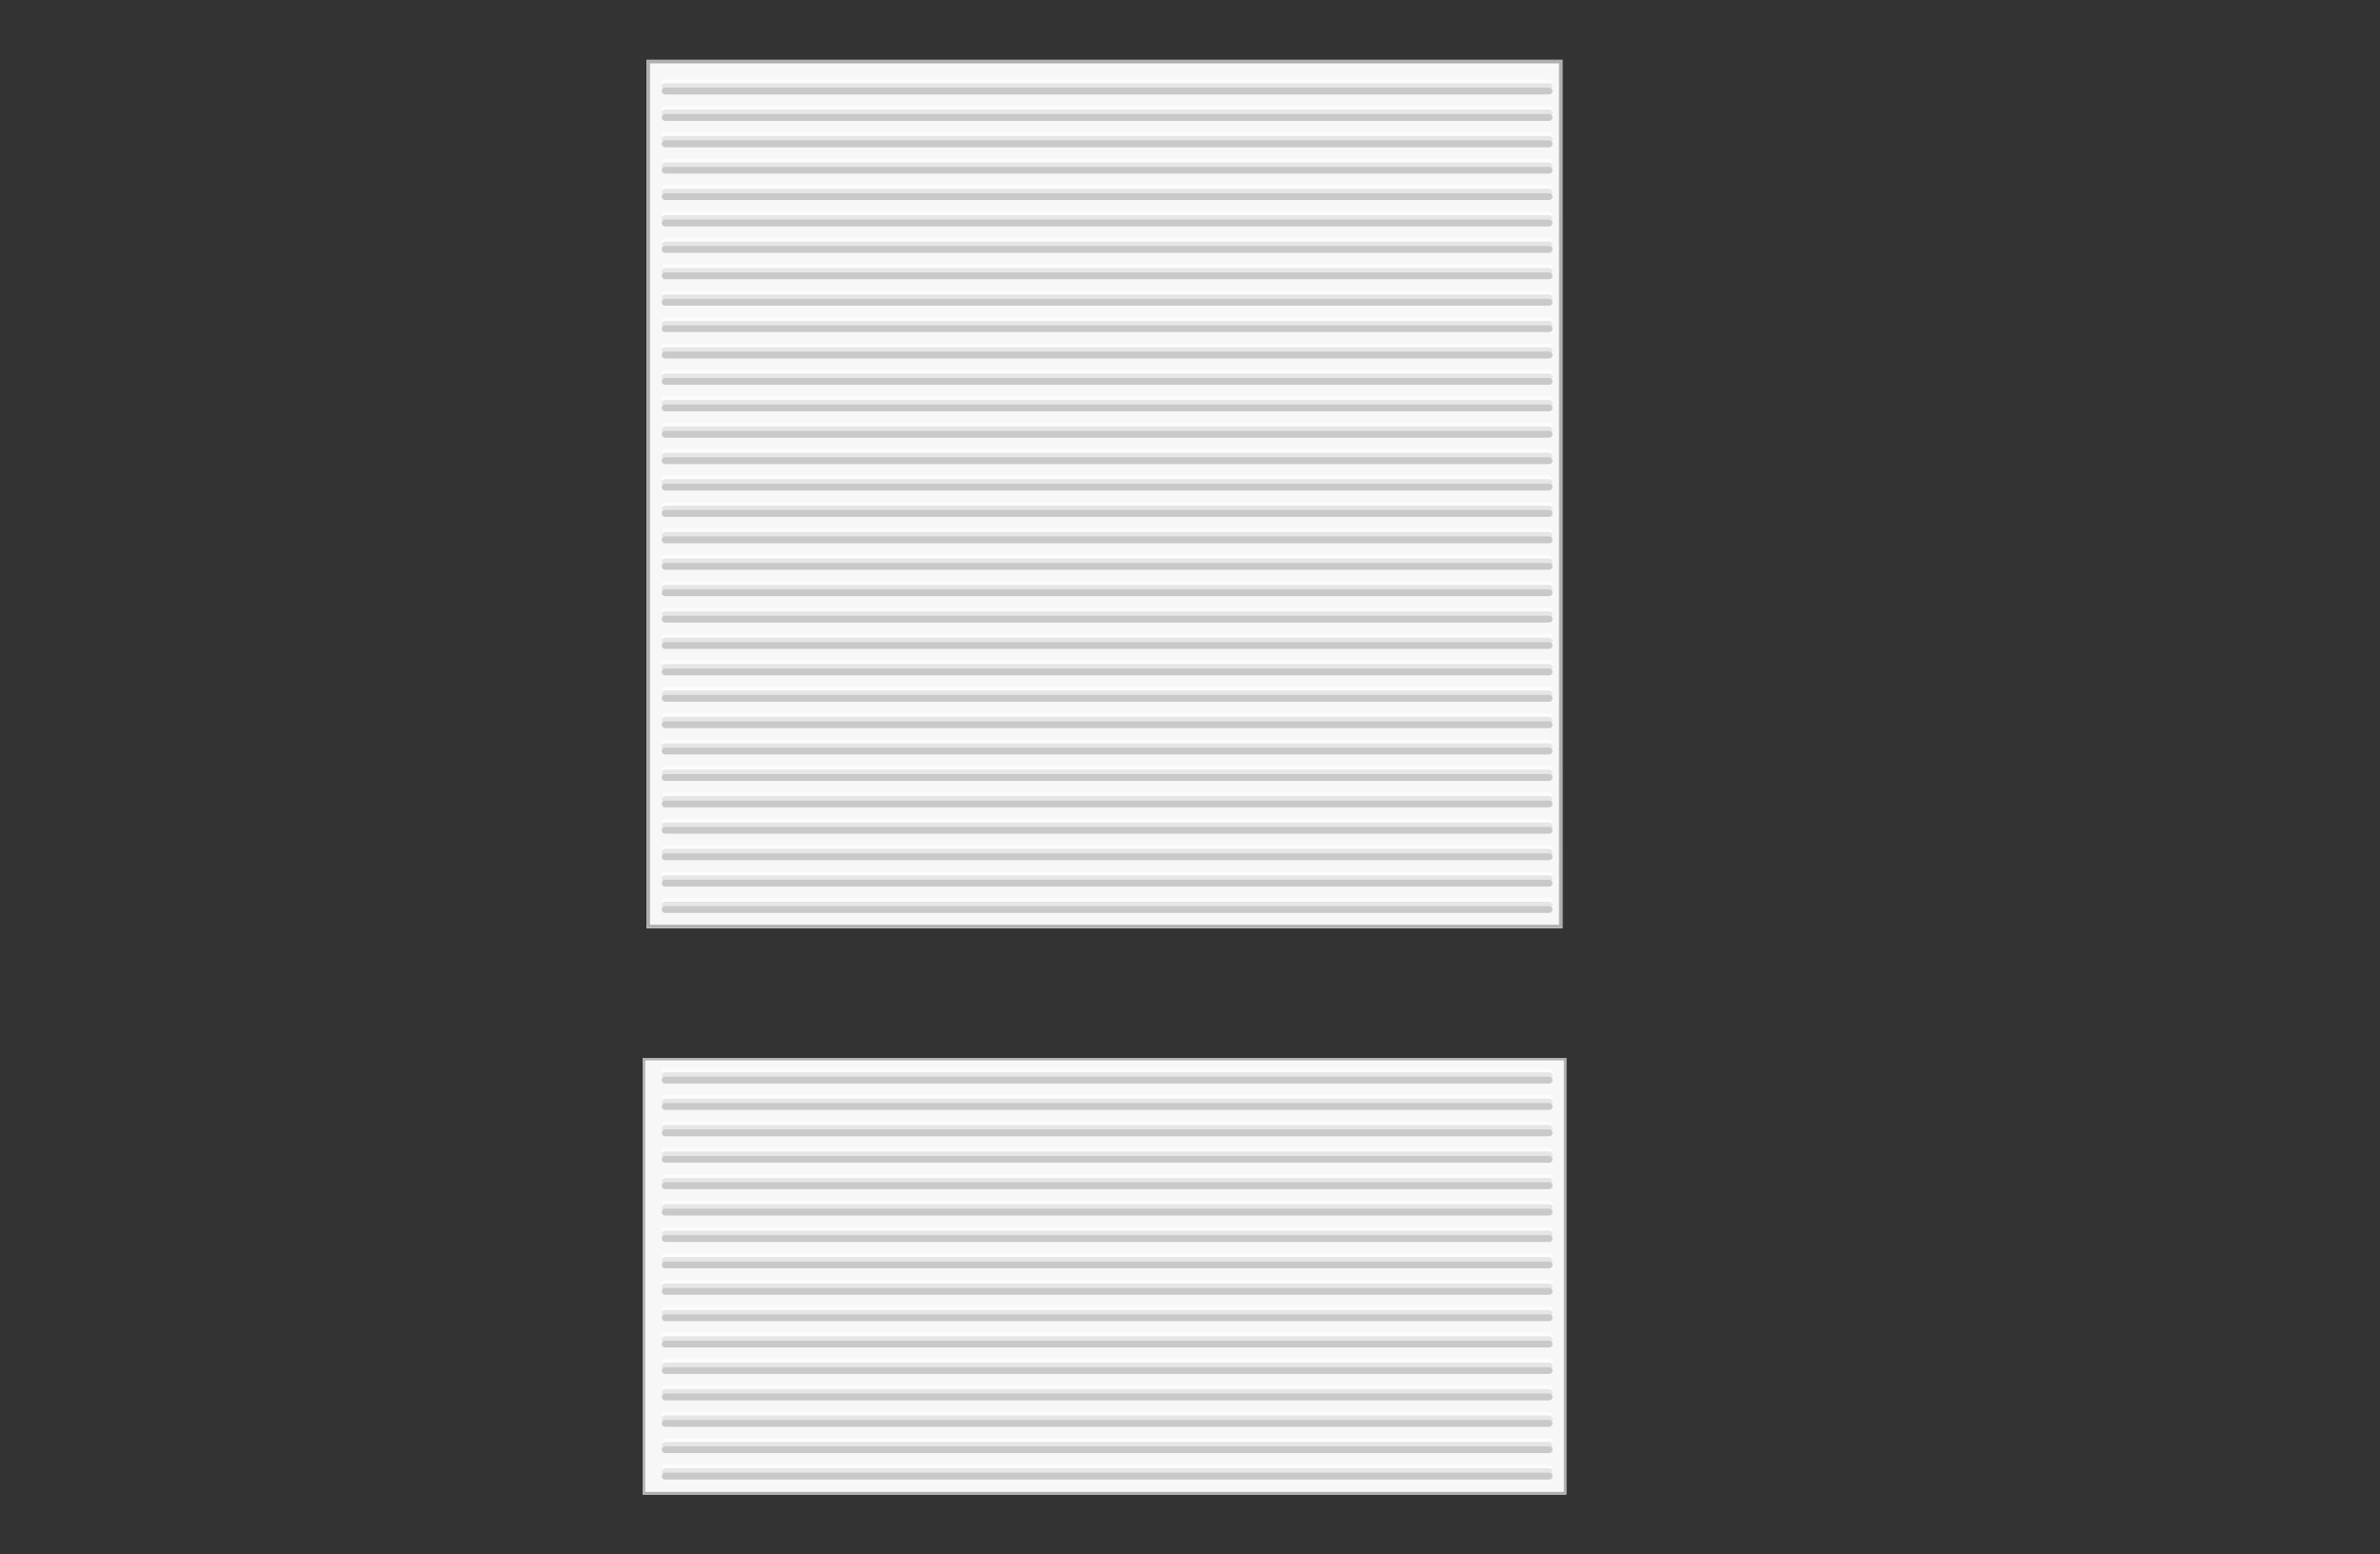 <svg id="Слой_1" data-name="Слой 1" xmlns="http://www.w3.org/2000/svg" xmlns:xlink="http://www.w3.org/1999/xlink" viewBox="0 0 605.05 395.04"><rect x="0" y="0" width="605.05" height="395.04" fill="#333333" stroke="none"/><defs><style>.cls-1,.cls-7,.cls-8,.cls-9{fill:none;}.cls-2{clip-path:url(#clip-path);}.cls-3{clip-path:url(#clip-path-2);}.cls-4{fill:#fff;}.cls-11,.cls-5{fill:#f7f7f7;}.cls-11,.cls-5,.cls-9{stroke:#afafaf;}.cls-11,.cls-5,.cls-7,.cls-8,.cls-9{stroke-linecap:round;stroke-linejoin:round;}.cls-5,.cls-7,.cls-8,.cls-9{stroke-width:1.73px;}.cls-6{opacity:0.64;}.cls-7{stroke:#fff;}.cls-8{stroke:#dddddb;}.cls-10{clip-path:url(#clip-path-3);}.cls-11{stroke-width:1.23px;}</style><clipPath id="clip-path"><rect class="cls-1" x="164.37" y="15.23" width="232.83" height="220.68"/></clipPath><clipPath id="clip-path-2"><rect class="cls-1" x="162.41" y="15.23" width="234.78" height="221.87"/></clipPath><clipPath id="clip-path-3"><rect class="cls-1" x="163.39" y="268.89" width="234.78" height="110.93"/></clipPath></defs><g class="cls-2"><g class="cls-3"><path class="cls-4" d="M397.2,235.9H164.37V15.22H397.19Q397.19,125.57,397.2,235.9Z"/><rect class="cls-5" x="164.37" y="15.23" width="232.83" height="220.68"/><g class="cls-6"><line class="cls-7" x1="169.1" y1="21.07" x2="393.81" y2="21.07"/><line class="cls-8" x1="169.1" y1="22.01" x2="393.81" y2="22.01"/><line class="cls-9" x1="169.1" y1="23.14" x2="393.81" y2="23.14"/><line class="cls-7" x1="169.1" y1="27.78" x2="393.81" y2="27.78"/><line class="cls-8" x1="169.1" y1="28.72" x2="393.81" y2="28.72"/><line class="cls-9" x1="169.1" y1="29.85" x2="393.81" y2="29.85"/><line class="cls-7" x1="169.1" y1="34.49" x2="393.81" y2="34.49"/><line class="cls-8" x1="169.1" y1="35.43" x2="393.81" y2="35.43"/><line class="cls-9" x1="169.1" y1="36.56" x2="393.81" y2="36.56"/><line class="cls-7" x1="169.1" y1="41.2" x2="393.81" y2="41.2"/><line class="cls-8" x1="169.1" y1="42.14" x2="393.81" y2="42.14"/><line class="cls-9" x1="169.1" y1="43.27" x2="393.81" y2="43.27"/><line class="cls-7" x1="169.1" y1="47.91" x2="393.81" y2="47.91"/><line class="cls-8" x1="169.1" y1="48.85" x2="393.81" y2="48.85"/><line class="cls-9" x1="169.1" y1="49.98" x2="393.81" y2="49.98"/><line class="cls-7" x1="169.1" y1="54.63" x2="393.81" y2="54.63"/><line class="cls-8" x1="169.1" y1="55.56" x2="393.81" y2="55.56"/><line class="cls-9" x1="169.1" y1="56.69" x2="393.81" y2="56.69"/><line class="cls-7" x1="169.1" y1="61.34" x2="393.81" y2="61.34"/><line class="cls-8" x1="169.1" y1="62.27" x2="393.81" y2="62.27"/><line class="cls-9" x1="169.1" y1="63.4" x2="393.81" y2="63.4"/><line class="cls-7" x1="169.1" y1="68.05" x2="393.81" y2="68.05"/><line class="cls-8" x1="169.1" y1="68.98" x2="393.81" y2="68.98"/><line class="cls-9" x1="169.1" y1="70.11" x2="393.81" y2="70.11"/><line class="cls-7" x1="169.1" y1="74.76" x2="393.81" y2="74.76"/><line class="cls-8" x1="169.1" y1="75.7" x2="393.81" y2="75.7"/><line class="cls-9" x1="169.1" y1="76.83" x2="393.81" y2="76.83"/><line class="cls-7" x1="169.1" y1="81.47" x2="393.81" y2="81.47"/><line class="cls-8" x1="169.1" y1="82.41" x2="393.81" y2="82.41"/><line class="cls-9" x1="169.1" y1="83.54" x2="393.81" y2="83.54"/><line class="cls-7" x1="169.1" y1="88.17" x2="393.81" y2="88.17"/><line class="cls-8" x1="169.1" y1="89.12" x2="393.81" y2="89.12"/><line class="cls-9" x1="169.1" y1="90.24" x2="393.81" y2="90.24"/><line class="cls-7" x1="169.1" y1="94.88" x2="393.81" y2="94.88"/><line class="cls-8" x1="169.1" y1="95.83" x2="393.81" y2="95.83"/><line class="cls-9" x1="169.1" y1="96.95" x2="393.81" y2="96.95"/><line class="cls-7" x1="169.1" y1="101.6" x2="393.81" y2="101.6"/><line class="cls-8" x1="169.1" y1="102.54" x2="393.81" y2="102.54"/><line class="cls-9" x1="169.1" y1="103.67" x2="393.81" y2="103.67"/><line class="cls-7" x1="169.1" y1="108.31" x2="393.81" y2="108.31"/><line class="cls-8" x1="169.1" y1="109.24" x2="393.81" y2="109.24"/><line class="cls-9" x1="169.1" y1="110.38" x2="393.81" y2="110.38"/><line class="cls-7" x1="169.1" y1="115.02" x2="393.81" y2="115.02"/><line class="cls-8" x1="169.1" y1="115.95" x2="393.81" y2="115.95"/><line class="cls-9" x1="169.1" y1="117.09" x2="393.81" y2="117.09"/><line class="cls-7" x1="169.1" y1="121.74" x2="393.81" y2="121.74"/><line class="cls-8" x1="169.1" y1="122.67" x2="393.81" y2="122.67"/><line class="cls-9" x1="169.1" y1="123.8" x2="393.81" y2="123.8"/><line class="cls-7" x1="169.1" y1="128.45" x2="393.81" y2="128.45"/><line class="cls-8" x1="169.1" y1="129.38" x2="393.81" y2="129.38"/><line class="cls-9" x1="169.1" y1="130.51" x2="393.81" y2="130.51"/><line class="cls-7" x1="169.1" y1="135.16" x2="393.81" y2="135.16"/><line class="cls-8" x1="169.1" y1="136.09" x2="393.81" y2="136.09"/><line class="cls-9" x1="169.1" y1="137.22" x2="393.81" y2="137.22"/><line class="cls-7" x1="169.1" y1="141.87" x2="393.81" y2="141.87"/><line class="cls-8" x1="169.1" y1="142.81" x2="393.81" y2="142.81"/><line class="cls-9" x1="169.1" y1="143.94" x2="393.81" y2="143.94"/><line class="cls-7" x1="169.1" y1="148.58" x2="393.81" y2="148.58"/><line class="cls-8" x1="169.1" y1="149.51" x2="393.81" y2="149.51"/><line class="cls-9" x1="169.1" y1="150.65" x2="393.81" y2="150.65"/><line class="cls-7" x1="169.1" y1="155.29" x2="393.81" y2="155.29"/><line class="cls-8" x1="169.1" y1="156.23" x2="393.81" y2="156.23"/><line class="cls-9" x1="169.1" y1="157.36" x2="393.81" y2="157.36"/><line class="cls-7" x1="169.1" y1="162" x2="393.81" y2="162"/><line class="cls-8" x1="169.1" y1="162.94" x2="393.81" y2="162.94"/><line class="cls-9" x1="169.1" y1="164.06" x2="393.81" y2="164.06"/><line class="cls-7" x1="169.1" y1="168.7" x2="393.81" y2="168.7"/><line class="cls-8" x1="169.1" y1="169.65" x2="393.81" y2="169.65"/><line class="cls-9" x1="169.1" y1="170.78" x2="393.81" y2="170.78"/><line class="cls-7" x1="169.1" y1="175.42" x2="393.81" y2="175.42"/><line class="cls-8" x1="169.1" y1="176.36" x2="393.81" y2="176.36"/><line class="cls-9" x1="169.1" y1="177.48" x2="393.81" y2="177.48"/><line class="cls-7" x1="169.1" y1="182.14" x2="393.81" y2="182.14"/><line class="cls-8" x1="169.1" y1="183.06" x2="393.81" y2="183.06"/><line class="cls-9" x1="169.1" y1="184.2" x2="393.81" y2="184.2"/><line class="cls-7" x1="169.1" y1="188.84" x2="393.81" y2="188.84"/><line class="cls-8" x1="169.1" y1="189.78" x2="393.81" y2="189.78"/><line class="cls-9" x1="169.1" y1="190.9" x2="393.81" y2="190.9"/><line class="cls-7" x1="169.1" y1="195.56" x2="393.81" y2="195.56"/><line class="cls-8" x1="169.1" y1="196.48" x2="393.81" y2="196.48"/><line class="cls-9" x1="169.1" y1="197.62" x2="393.81" y2="197.62"/><line class="cls-7" x1="169.1" y1="202.26" x2="393.81" y2="202.26"/><line class="cls-8" x1="169.1" y1="203.2" x2="393.81" y2="203.2"/><line class="cls-9" x1="169.1" y1="204.34" x2="393.81" y2="204.34"/><line class="cls-7" x1="169.1" y1="208.98" x2="393.81" y2="208.98"/><line class="cls-8" x1="169.1" y1="209.92" x2="393.81" y2="209.92"/><line class="cls-9" x1="169.1" y1="211.04" x2="393.81" y2="211.04"/><line class="cls-7" x1="169.1" y1="215.69" x2="393.81" y2="215.69"/><line class="cls-8" x1="169.1" y1="216.62" x2="393.81" y2="216.62"/><line class="cls-9" x1="169.1" y1="217.76" x2="393.81" y2="217.76"/><line class="cls-7" x1="169.1" y1="222.4" x2="393.81" y2="222.4"/><line class="cls-8" x1="169.1" y1="223.34" x2="393.81" y2="223.34"/><line class="cls-9" x1="169.1" y1="224.47" x2="393.81" y2="224.47"/><line class="cls-7" x1="169.1" y1="229.11" x2="393.81" y2="229.11"/><line class="cls-8" x1="169.1" y1="230.04" x2="393.81" y2="230.04"/><line class="cls-9" x1="169.1" y1="231.17" x2="393.81" y2="231.17"/></g></g></g><g class="cls-10"><g id="стена_мал-2" data-name="стена мал-2"><g class="cls-10"><rect class="cls-4" x="163.39" y="268.89" width="234.78" height="110.93"/><rect class="cls-11" x="163.4" y="268.88" width="234.78" height="110.93"/><g class="cls-6"><line class="cls-7" x1="169.11" y1="272.46" x2="393.82" y2="272.46"/><line class="cls-8" x1="169.11" y1="273.4" x2="393.82" y2="273.4"/><line class="cls-9" x1="169.11" y1="274.53" x2="393.82" y2="274.53"/><line class="cls-7" x1="169.11" y1="279.16" x2="393.82" y2="279.16"/><line class="cls-8" x1="169.11" y1="280.1" x2="393.82" y2="280.1"/><line class="cls-9" x1="169.11" y1="281.24" x2="393.82" y2="281.24"/><line class="cls-7" x1="169.11" y1="285.88" x2="393.82" y2="285.88"/><line class="cls-8" x1="169.11" y1="286.82" x2="393.82" y2="286.82"/><line class="cls-9" x1="169.11" y1="287.94" x2="393.82" y2="287.94"/><line class="cls-7" x1="169.11" y1="292.6" x2="393.82" y2="292.6"/><line class="cls-8" x1="169.11" y1="293.53" x2="393.82" y2="293.53"/><line class="cls-9" x1="169.11" y1="294.66" x2="393.82" y2="294.66"/><line class="cls-7" x1="169.11" y1="299.31" x2="393.82" y2="299.31"/><line class="cls-8" x1="169.11" y1="300.24" x2="393.82" y2="300.24"/><line class="cls-9" x1="169.11" y1="301.37" x2="393.82" y2="301.37"/><line class="cls-7" x1="169.11" y1="306.02" x2="393.82" y2="306.02"/><line class="cls-8" x1="169.11" y1="306.94" x2="393.82" y2="306.94"/><line class="cls-9" x1="169.11" y1="308.08" x2="393.82" y2="308.08"/><line class="cls-7" x1="169.11" y1="312.72" x2="393.82" y2="312.72"/><line class="cls-8" x1="169.11" y1="313.66" x2="393.82" y2="313.66"/><line class="cls-9" x1="169.11" y1="314.8" x2="393.82" y2="314.8"/><line class="cls-7" x1="169.11" y1="319.44" x2="393.82" y2="319.44"/><line class="cls-8" x1="169.11" y1="320.38" x2="393.82" y2="320.38"/><line class="cls-9" x1="169.11" y1="321.5" x2="393.82" y2="321.5"/><line class="cls-7" x1="169.11" y1="326.15" x2="393.82" y2="326.15"/><line class="cls-8" x1="169.11" y1="327.09" x2="393.82" y2="327.09"/><line class="cls-9" x1="169.11" y1="328.22" x2="393.82" y2="328.22"/><line class="cls-7" x1="169.11" y1="332.85" x2="393.82" y2="332.85"/><line class="cls-8" x1="169.11" y1="333.8" x2="393.82" y2="333.8"/><line class="cls-9" x1="169.11" y1="334.93" x2="393.82" y2="334.93"/><line class="cls-7" x1="169.11" y1="339.57" x2="393.82" y2="339.57"/><line class="cls-8" x1="169.11" y1="340.5" x2="393.82" y2="340.5"/><line class="cls-9" x1="169.11" y1="341.63" x2="393.82" y2="341.63"/><line class="cls-7" x1="169.11" y1="346.28" x2="393.82" y2="346.28"/><line class="cls-8" x1="169.11" y1="347.22" x2="393.82" y2="347.22"/><line class="cls-9" x1="169.11" y1="348.35" x2="393.82" y2="348.35"/><line class="cls-7" x1="169.11" y1="352.99" x2="393.82" y2="352.99"/><line class="cls-8" x1="169.11" y1="353.93" x2="393.82" y2="353.93"/><line class="cls-9" x1="169.11" y1="355.06" x2="393.82" y2="355.06"/><line class="cls-7" x1="169.11" y1="359.71" x2="393.82" y2="359.71"/><line class="cls-8" x1="169.11" y1="360.63" x2="393.82" y2="360.63"/><line class="cls-9" x1="169.11" y1="361.77" x2="393.82" y2="361.77"/><line class="cls-7" x1="169.11" y1="366.41" x2="393.82" y2="366.41"/><line class="cls-8" x1="169.11" y1="367.35" x2="393.82" y2="367.35"/><line class="cls-9" x1="169.11" y1="368.47" x2="393.82" y2="368.47"/><line class="cls-7" x1="169.11" y1="373.13" x2="393.82" y2="373.13"/><line class="cls-8" x1="169.11" y1="374.06" x2="393.82" y2="374.06"/><line class="cls-9" x1="169.11" y1="375.19" x2="393.82" y2="375.19"/></g></g></g></g></svg>